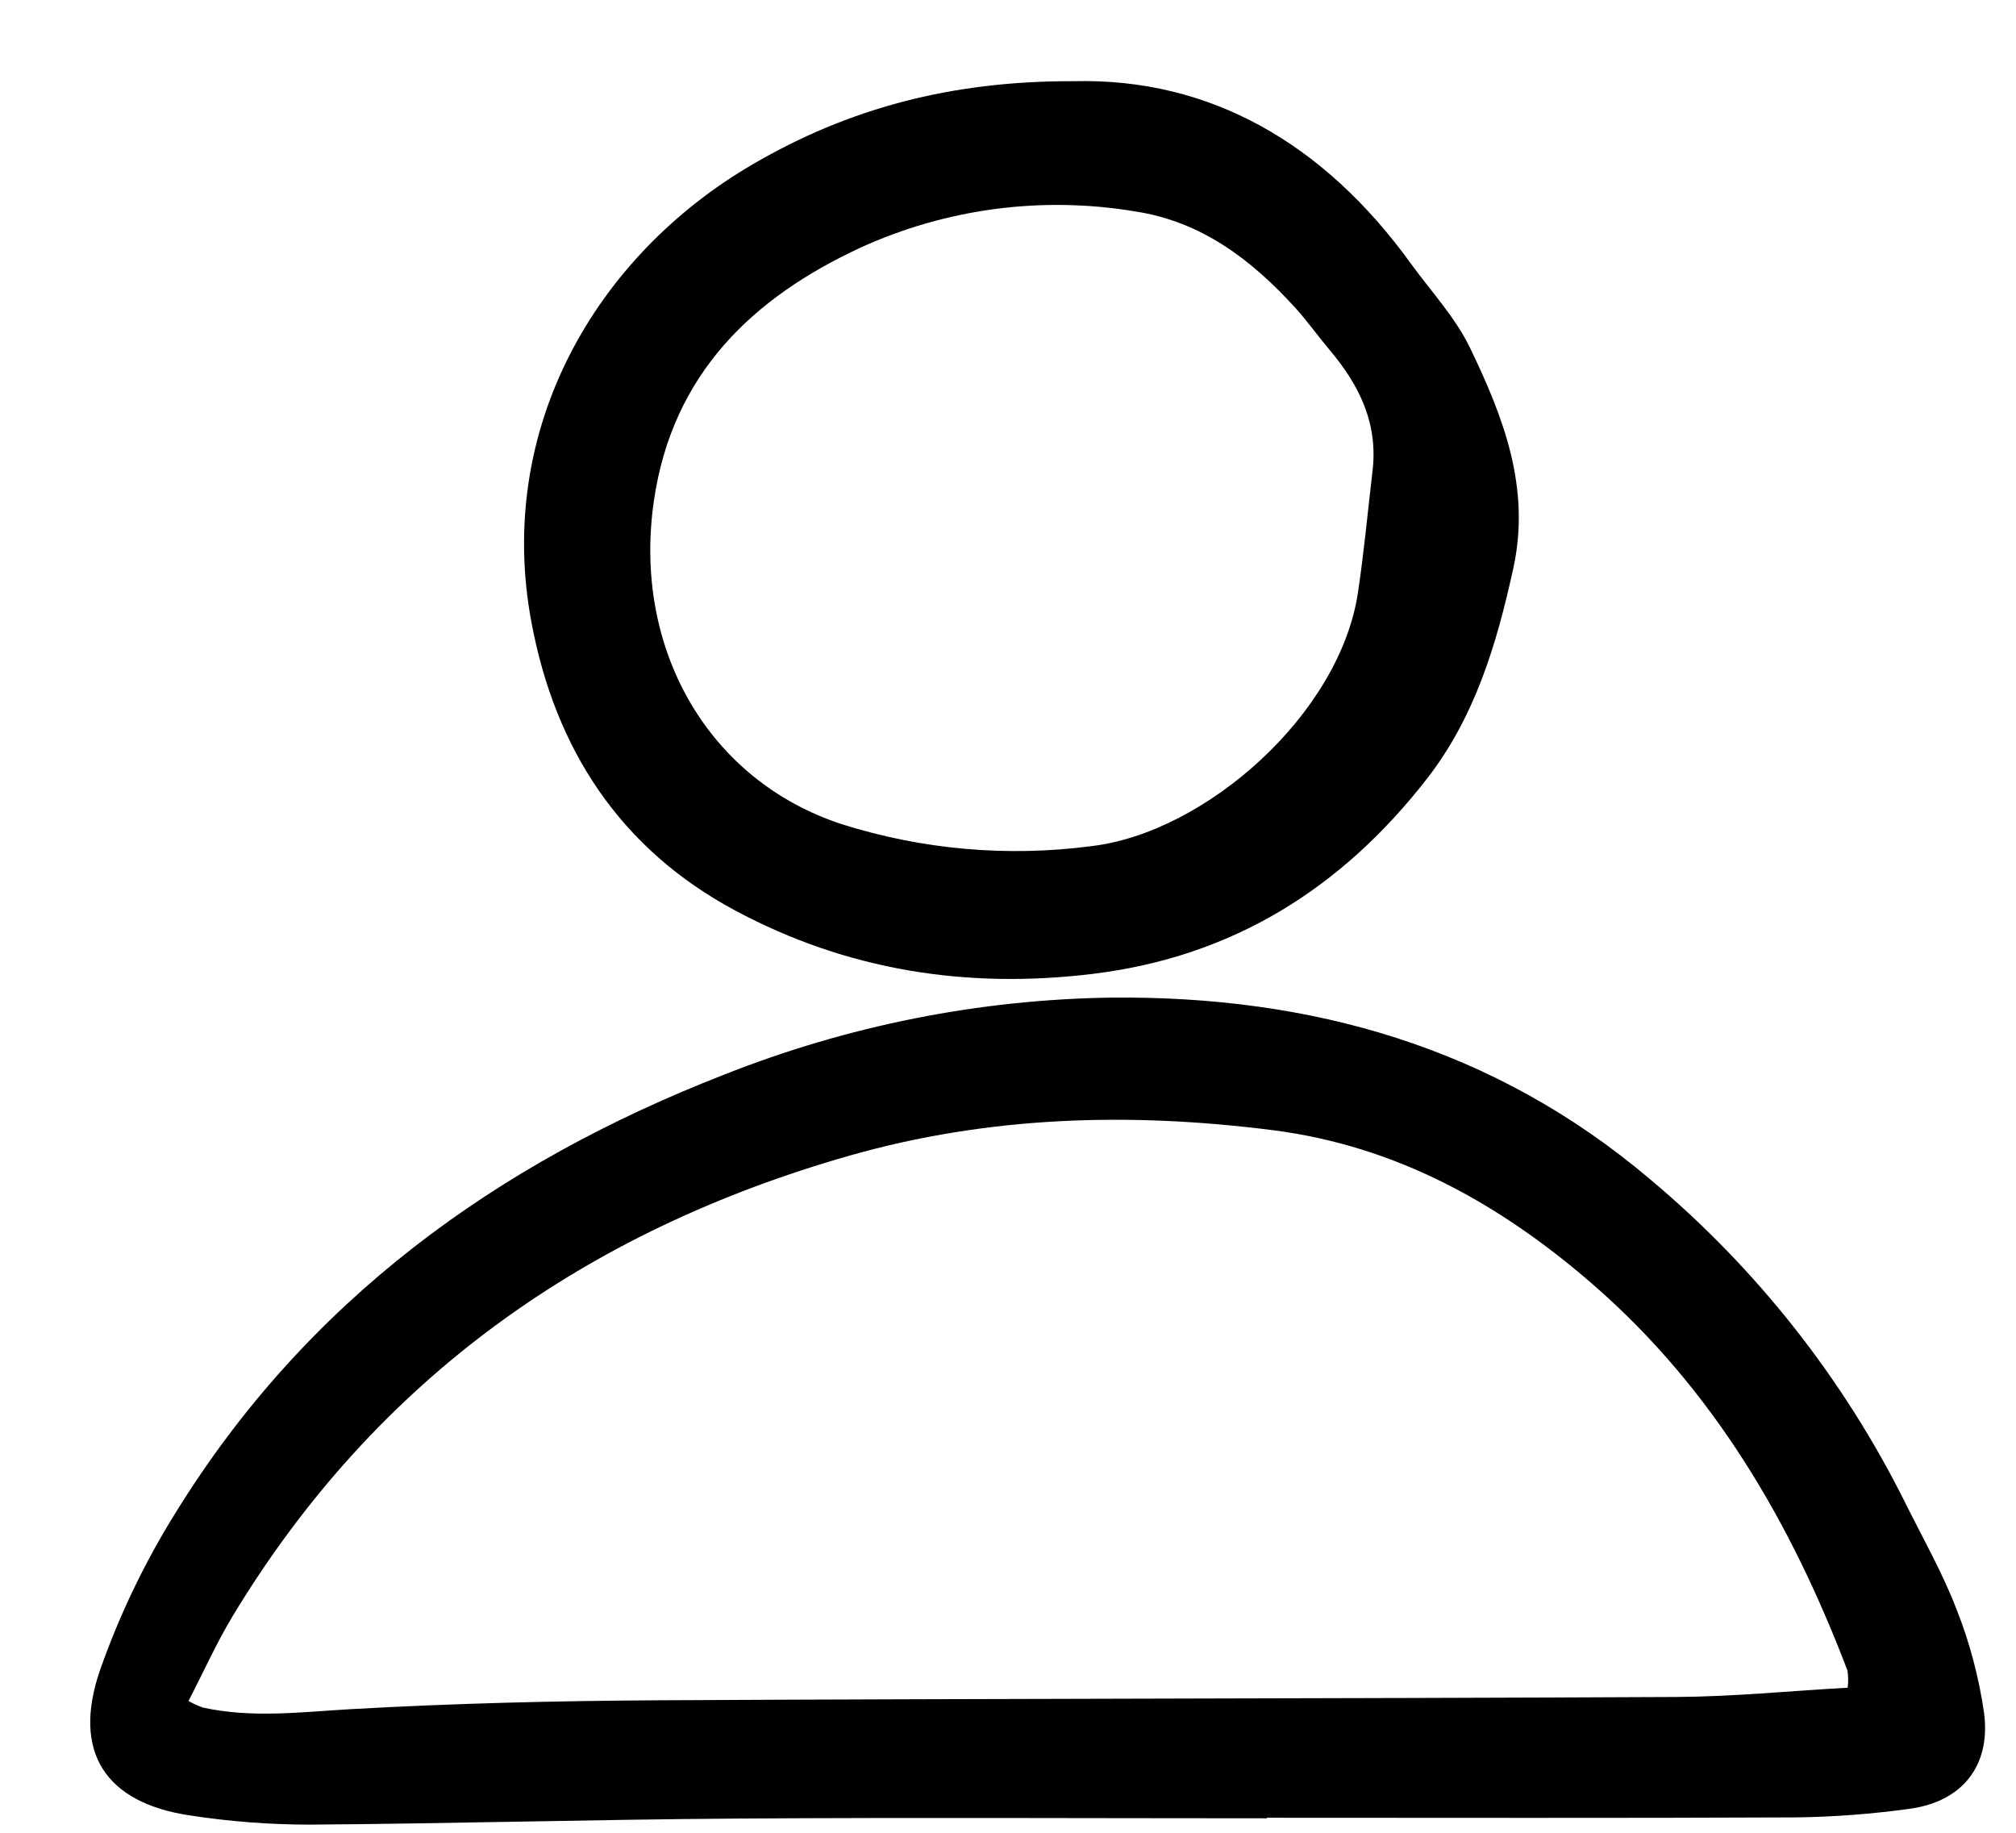 <svg width="22" height="20" viewBox="0 0 22 20" fill="none" xmlns="http://www.w3.org/2000/svg">
<g clip-path="url(#clip0_9_342)">
<path d="M13.825 19.842C11.896 19.842 9.966 19.832 8.037 19.845C6.486 19.855 4.936 19.9 3.385 19.911C2.948 19.911 2.513 19.878 2.081 19.812C1.152 19.677 0.782 19.121 1.092 18.224C1.303 17.623 1.58 17.047 1.916 16.508C3.342 14.196 5.416 12.695 7.902 11.727C9.252 11.192 10.686 10.906 12.136 10.886C14.304 10.867 16.3 11.423 18.005 12.867C19.168 13.84 20.119 15.046 20.797 16.41C20.986 16.791 21.198 17.163 21.35 17.558C21.495 17.924 21.596 18.306 21.652 18.695C21.726 19.279 21.404 19.666 20.827 19.74C20.425 19.795 20.019 19.826 19.613 19.832C17.684 19.841 15.754 19.836 13.825 19.836V19.842ZM20.163 18.417C20.171 18.355 20.17 18.292 20.161 18.23C19.547 16.617 18.698 15.16 17.386 14.019C16.374 13.139 15.239 12.505 13.89 12.333C12.336 12.135 10.796 12.177 9.277 12.609C6.404 13.427 4.111 15.037 2.541 17.632C2.363 17.928 2.221 18.245 2.057 18.562C2.106 18.59 2.159 18.613 2.212 18.633C2.75 18.752 3.286 18.682 3.828 18.651C4.955 18.587 6.085 18.56 7.213 18.554C10.906 18.535 14.598 18.536 18.291 18.518C18.906 18.515 19.519 18.453 20.163 18.417H20.163Z" fill="black"/>
<path d="M11.719 0.886C13.206 0.849 14.448 1.566 15.391 2.869C15.613 3.176 15.881 3.461 16.043 3.798C16.406 4.551 16.707 5.324 16.514 6.203C16.333 7.028 16.097 7.823 15.571 8.499C14.636 9.701 13.443 10.444 11.919 10.628C10.547 10.794 9.243 10.589 8.025 9.937C6.771 9.266 6.057 8.179 5.798 6.783C5.408 4.681 6.496 2.795 8.214 1.793C9.253 1.186 10.376 0.881 11.719 0.886ZM14.976 5.156C15.044 4.626 14.835 4.203 14.509 3.818C14.382 3.667 14.268 3.506 14.136 3.36C13.657 2.834 13.112 2.417 12.387 2.307C11.37 2.137 10.326 2.275 9.387 2.704C8.213 3.249 7.338 4.08 7.136 5.463C6.901 7.075 7.725 8.518 9.19 8.995C10.067 9.272 10.994 9.353 11.906 9.234C13.153 9.089 14.621 7.795 14.819 6.466C14.884 6.031 14.925 5.593 14.976 5.156V5.156Z" fill="black"/>
</g>
<defs>
<clipPath id="clip0_9_342">
<rect width="20.798" height="19.134" fill="white" transform="translate(0.943 0.824)"/>
</clipPath>
</defs>
</svg>
